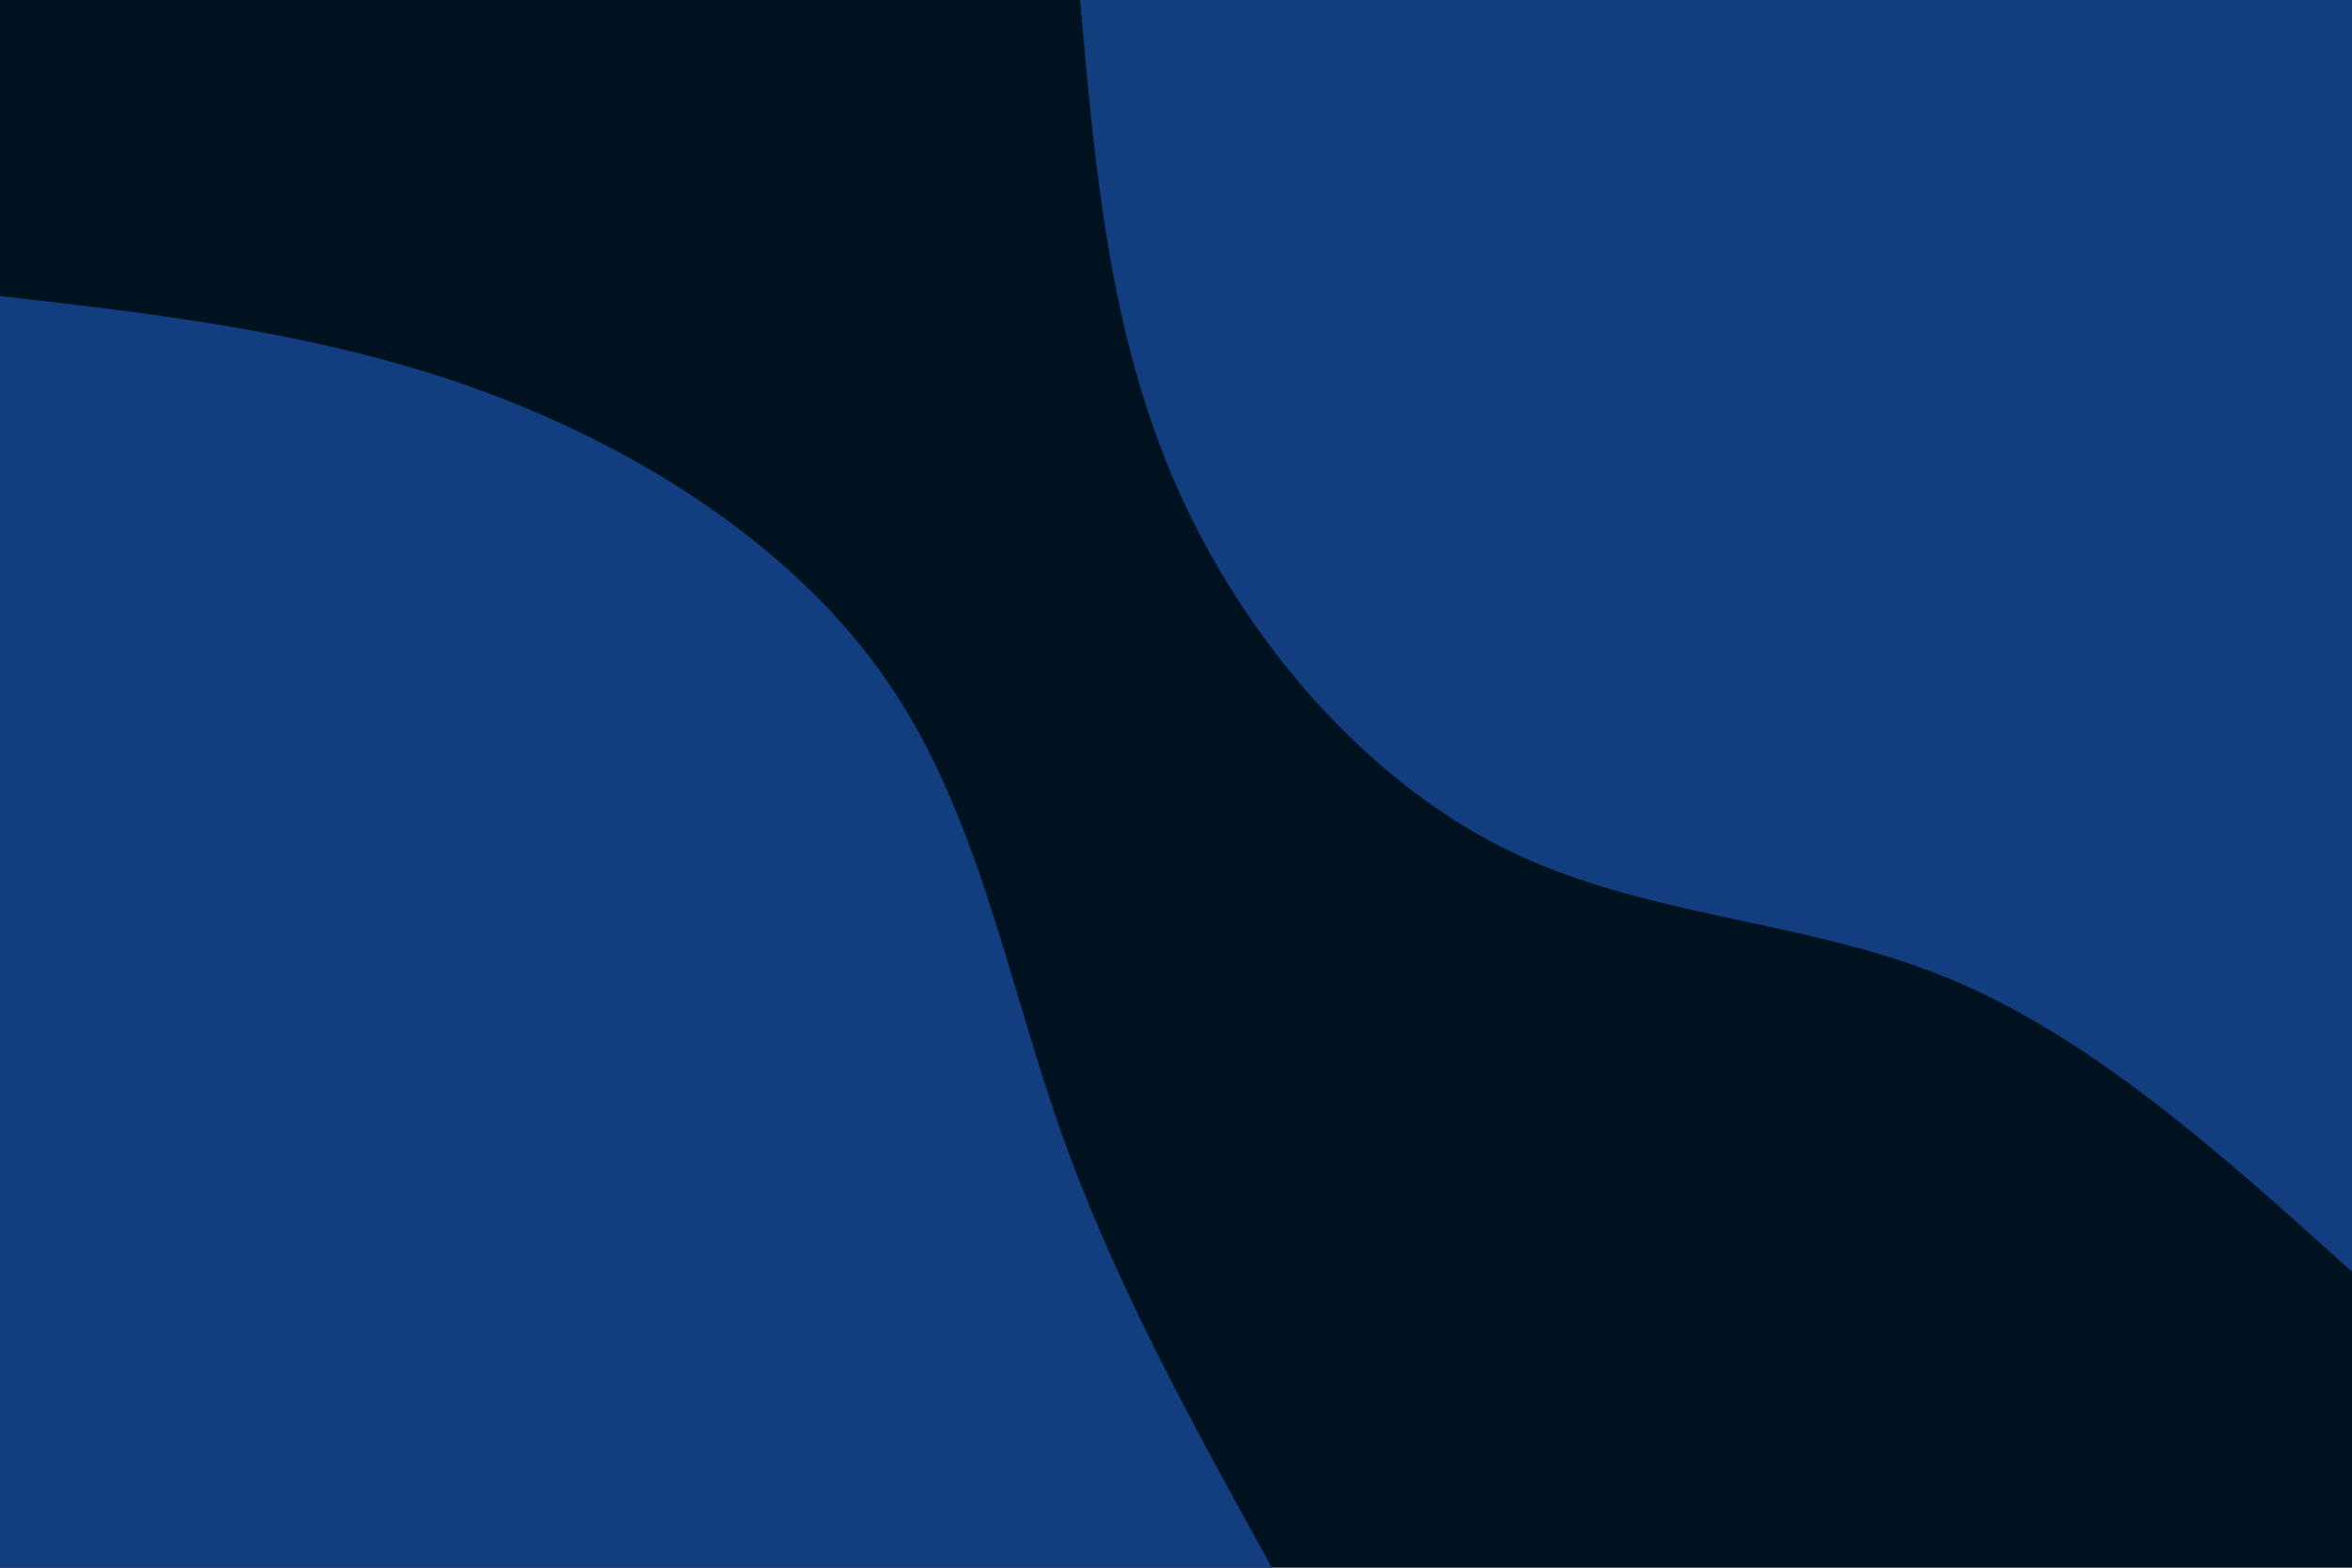 <svg id="visual" viewBox="0 0 900 600" width="900" height="600" xmlns="http://www.w3.org/2000/svg" xmlns:xlink="http://www.w3.org/1999/xlink" version="1.1"><rect x="0" y="0" width="900" height="600" fill="#001220"></rect><defs><linearGradient id="grad1_0" x1="33.3%" y1="0%" x2="100%" y2="100%"><stop offset="20%" stop-color="#001220" stop-opacity="1"></stop><stop offset="80%" stop-color="#001220" stop-opacity="1"></stop></linearGradient></defs><defs><linearGradient id="grad2_0" x1="0%" y1="0%" x2="66.7%" y2="100%"><stop offset="20%" stop-color="#001220" stop-opacity="1"></stop><stop offset="80%" stop-color="#001220" stop-opacity="1"></stop></linearGradient></defs><g transform="translate(900, 0)"><path d="M0 486.7C-49.8 441.8 -99.7 396.8 -155 374.2C-210.3 351.5 -271.2 351.3 -324.6 324.6C-378 297.9 -423.9 244.8 -449.7 186.3C-475.5 127.8 -481.1 63.9 -486.7 0L0 0Z" fill="#123e80"></path></g><g transform="translate(0, 600)"><path d="M0 -486.7C62.9 -479.5 125.8 -472.2 186.3 -449.7C246.8 -427.2 304.9 -389.6 339.4 -339.4C374 -289.3 385 -226.6 405.6 -168C426.2 -109.3 456.5 -54.7 486.7 0L0 0Z" fill="#123e80"></path></g></svg>
